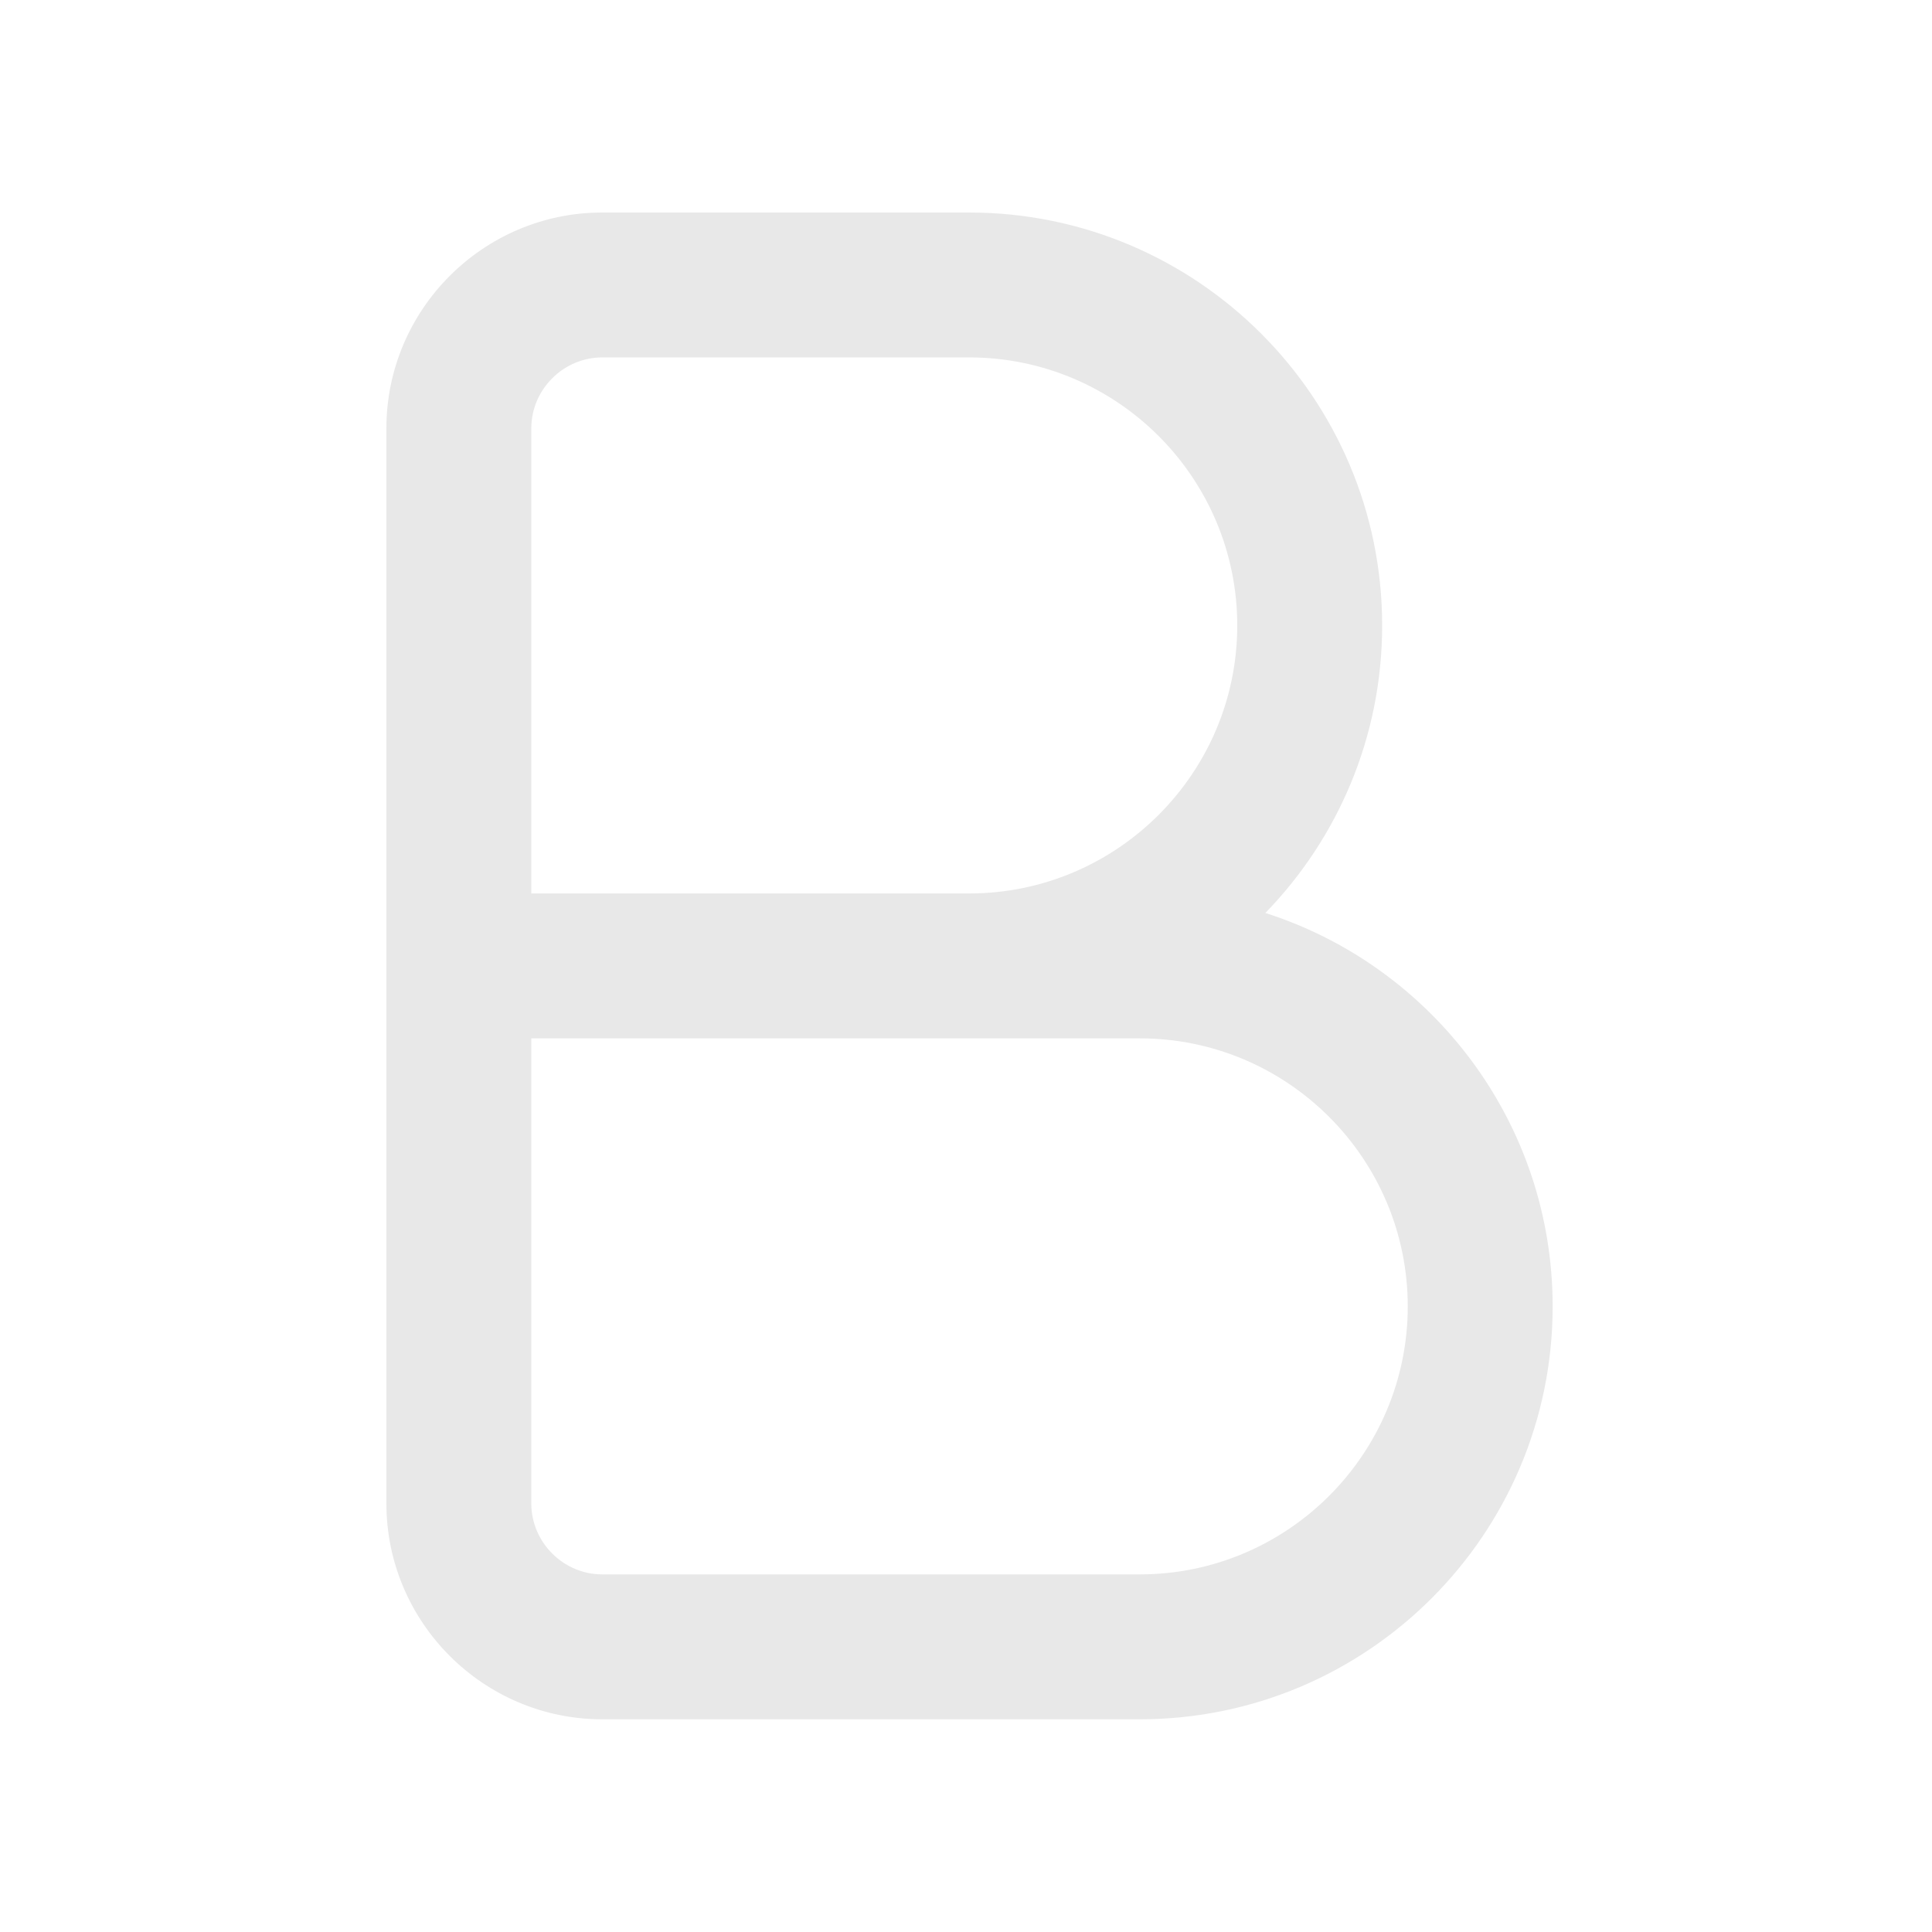 <svg width="20" height="20" viewBox="0 0 20 20" fill="none" xmlns="http://www.w3.org/2000/svg">
<path fill-rule="evenodd" clip-rule="evenodd" d="M5.5 4.434C5.5 4.032 5.832 3.7 6.234 3.7H10.033C11.563 3.7 12.808 4.945 12.808 6.475C12.808 8.004 11.563 9.249 10.033 9.249H5.5V4.434ZM6.234 2.2C5.004 2.2 4 3.204 4 4.434V9.999V15.564C4 16.794 5.004 17.798 6.234 17.798H11.799C14.157 17.798 16.073 15.882 16.073 13.524C16.073 11.618 14.823 10.002 13.099 9.451C13.847 8.681 14.308 7.631 14.308 6.475C14.308 4.116 12.391 2.2 10.033 2.2H6.234ZM5.5 15.564V10.749H11.799C13.329 10.749 14.573 11.994 14.573 13.524C14.573 15.053 13.329 16.298 11.799 16.298H6.234C5.832 16.298 5.5 15.966 5.5 15.564Z" fill="#E8E8E8"/>
</svg>
